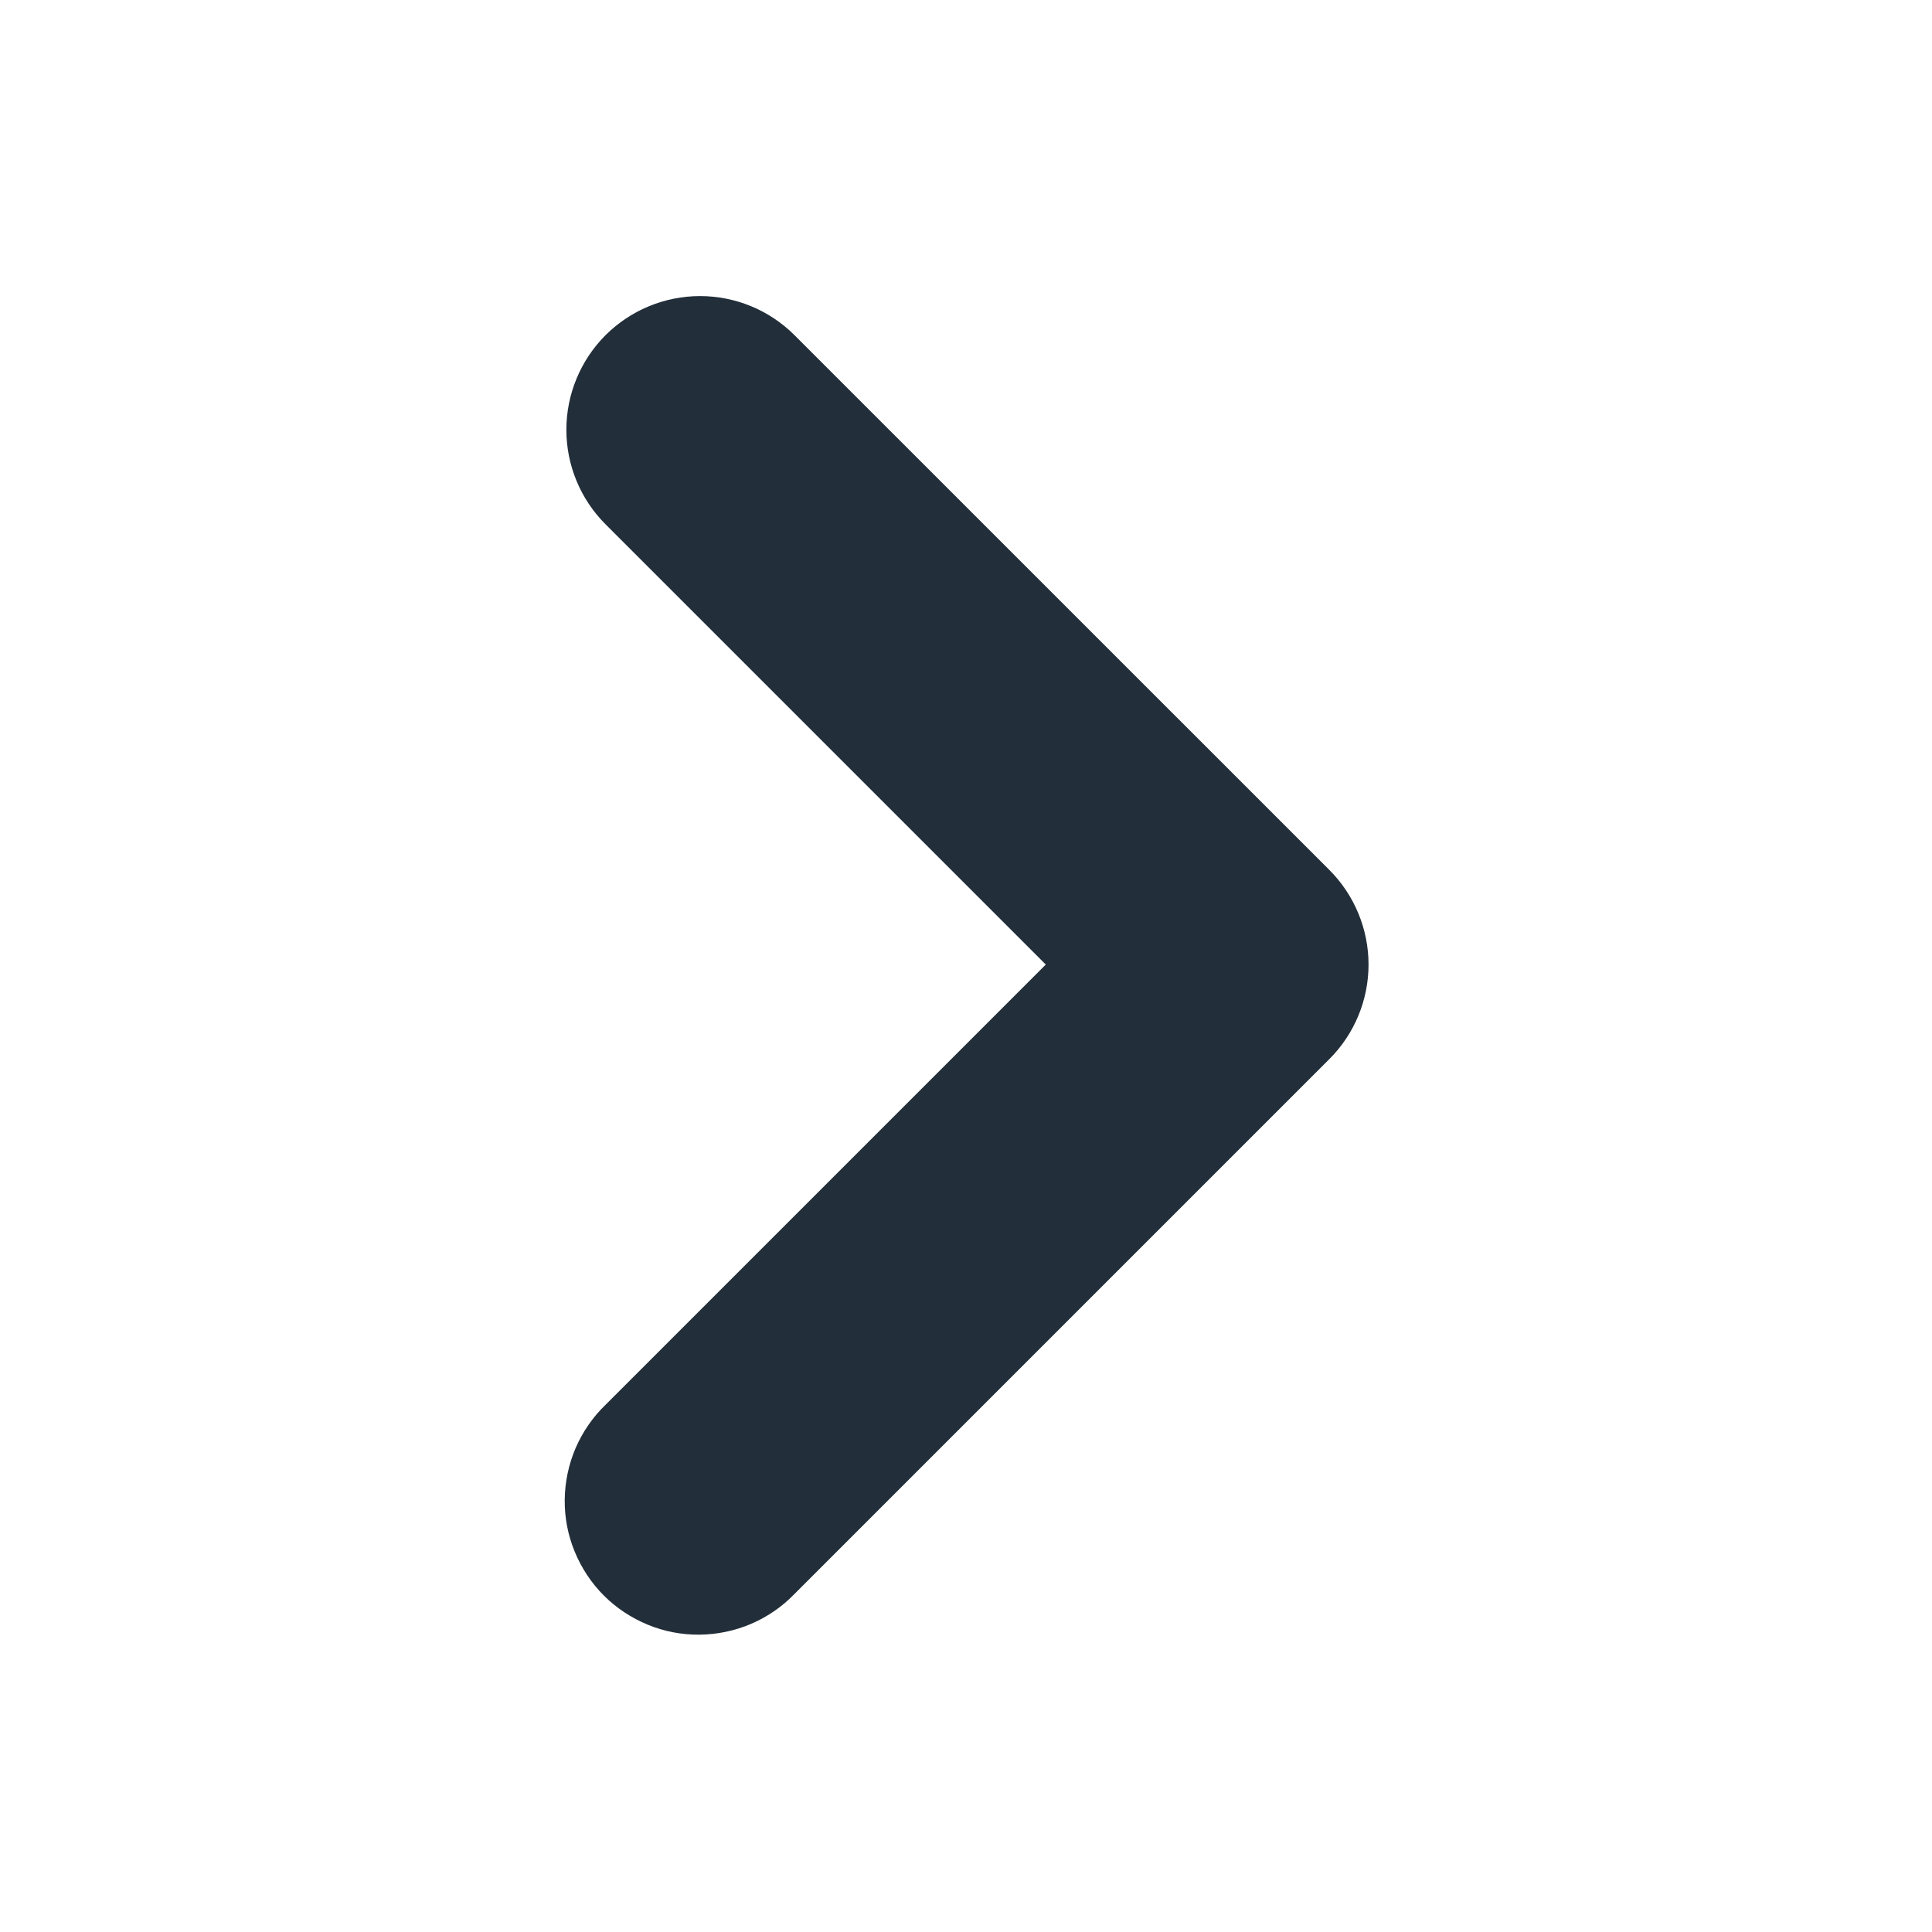 <svg width="20" height="20" viewBox="0 0 20 20" fill="none" xmlns="http://www.w3.org/2000/svg">
<path fill-rule="evenodd" clip-rule="evenodd" d="M6.268 3.47C6.009 3.73 5.863 4.082 5.863 4.449C5.863 4.816 6.009 5.168 6.268 5.427L10.826 9.985L6.268 14.543C6.136 14.67 6.031 14.823 5.958 14.992C5.886 15.161 5.848 15.342 5.846 15.526C5.844 15.71 5.879 15.892 5.949 16.062C6.019 16.232 6.121 16.387 6.251 16.517C6.381 16.647 6.536 16.749 6.706 16.819C6.876 16.889 7.058 16.924 7.242 16.922C7.426 16.92 7.607 16.882 7.776 16.81C7.945 16.737 8.098 16.632 8.225 16.5L13.762 10.963C14.021 10.704 14.167 10.352 14.167 9.985C14.167 9.618 14.021 9.266 13.762 9.006L8.225 3.47C7.966 3.211 7.614 3.065 7.247 3.065C6.88 3.065 6.528 3.211 6.268 3.47Z" fill="#222E39"/>
</svg>
